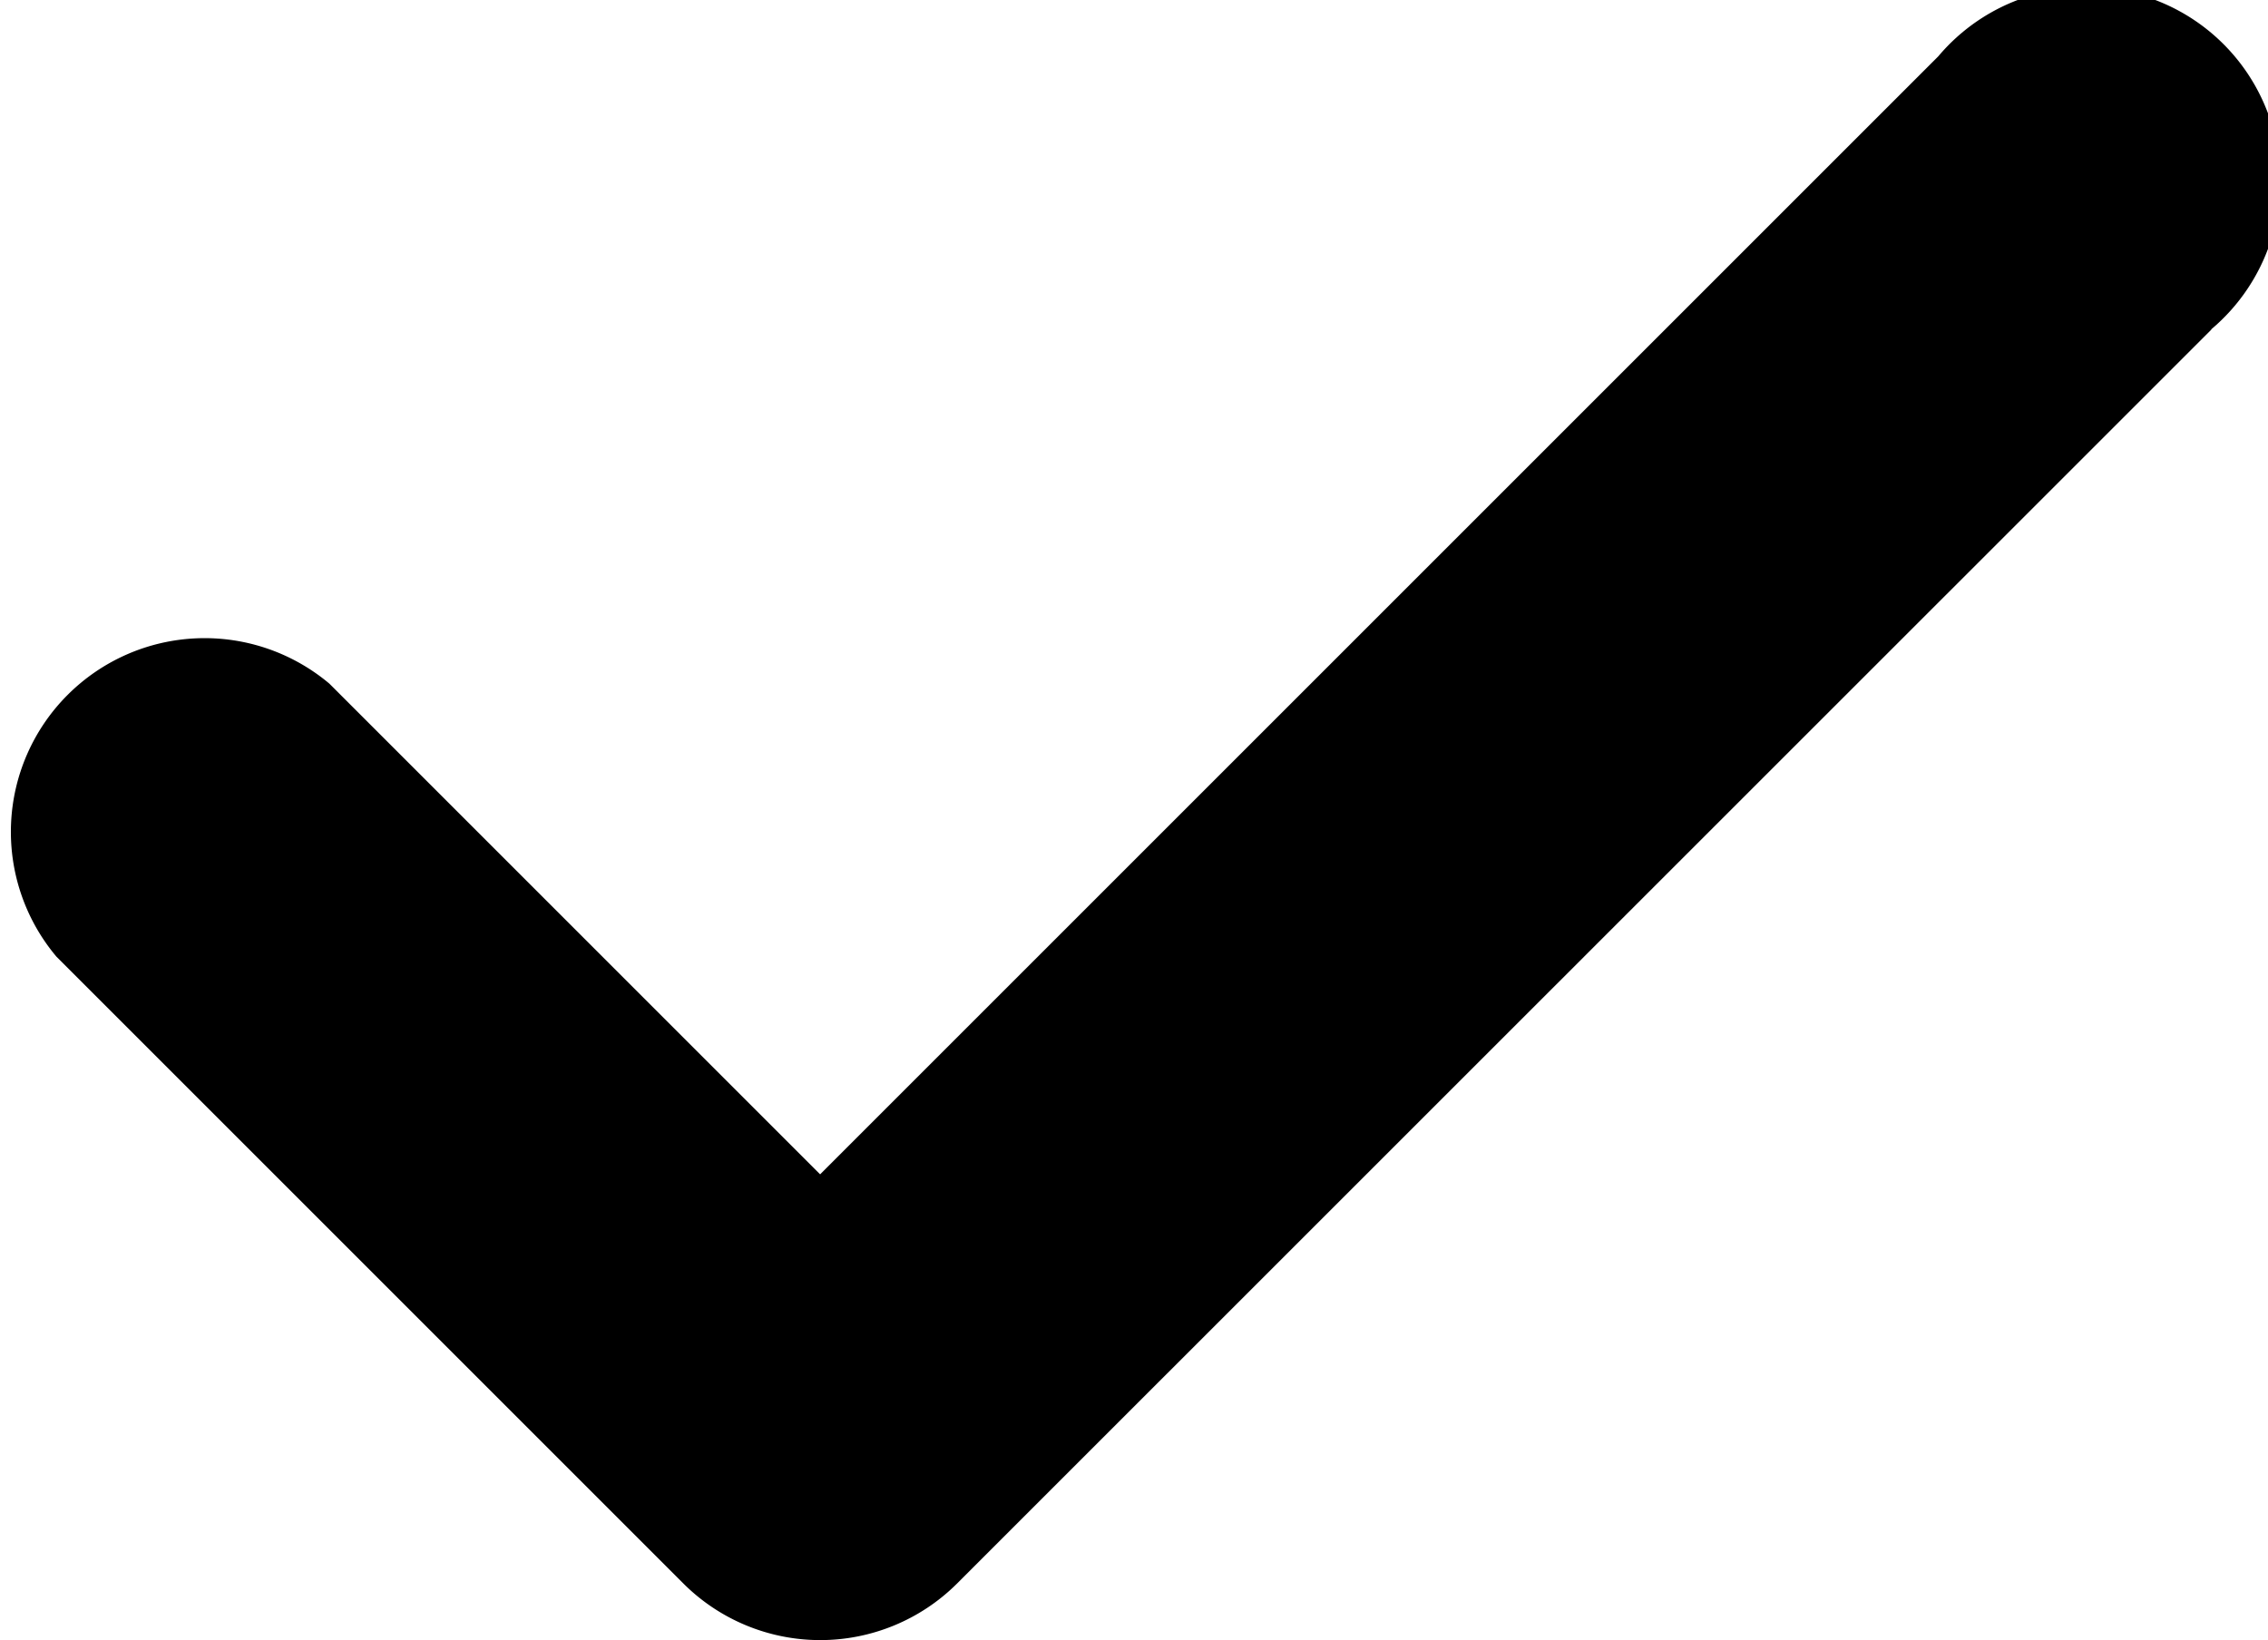 <svg xmlns="http://www.w3.org/2000/svg" width="11.706" height="8.468" viewBox="0 0 11.706 8.468">
  <path id="Path_560" data-name="Path 560" d="M152.742,167.029l-6.476,6.475a1,1,0,0,1-1.409,0l-3.238-3.238a1,1,0,0,1,1.409-1.409l2.533,2.533,5.771-5.771a1,1,0,1,1,1.409,1.409Zm0,0" transform="translate(-141.328 -165.328)" fill="currentColor"/>
</svg>
